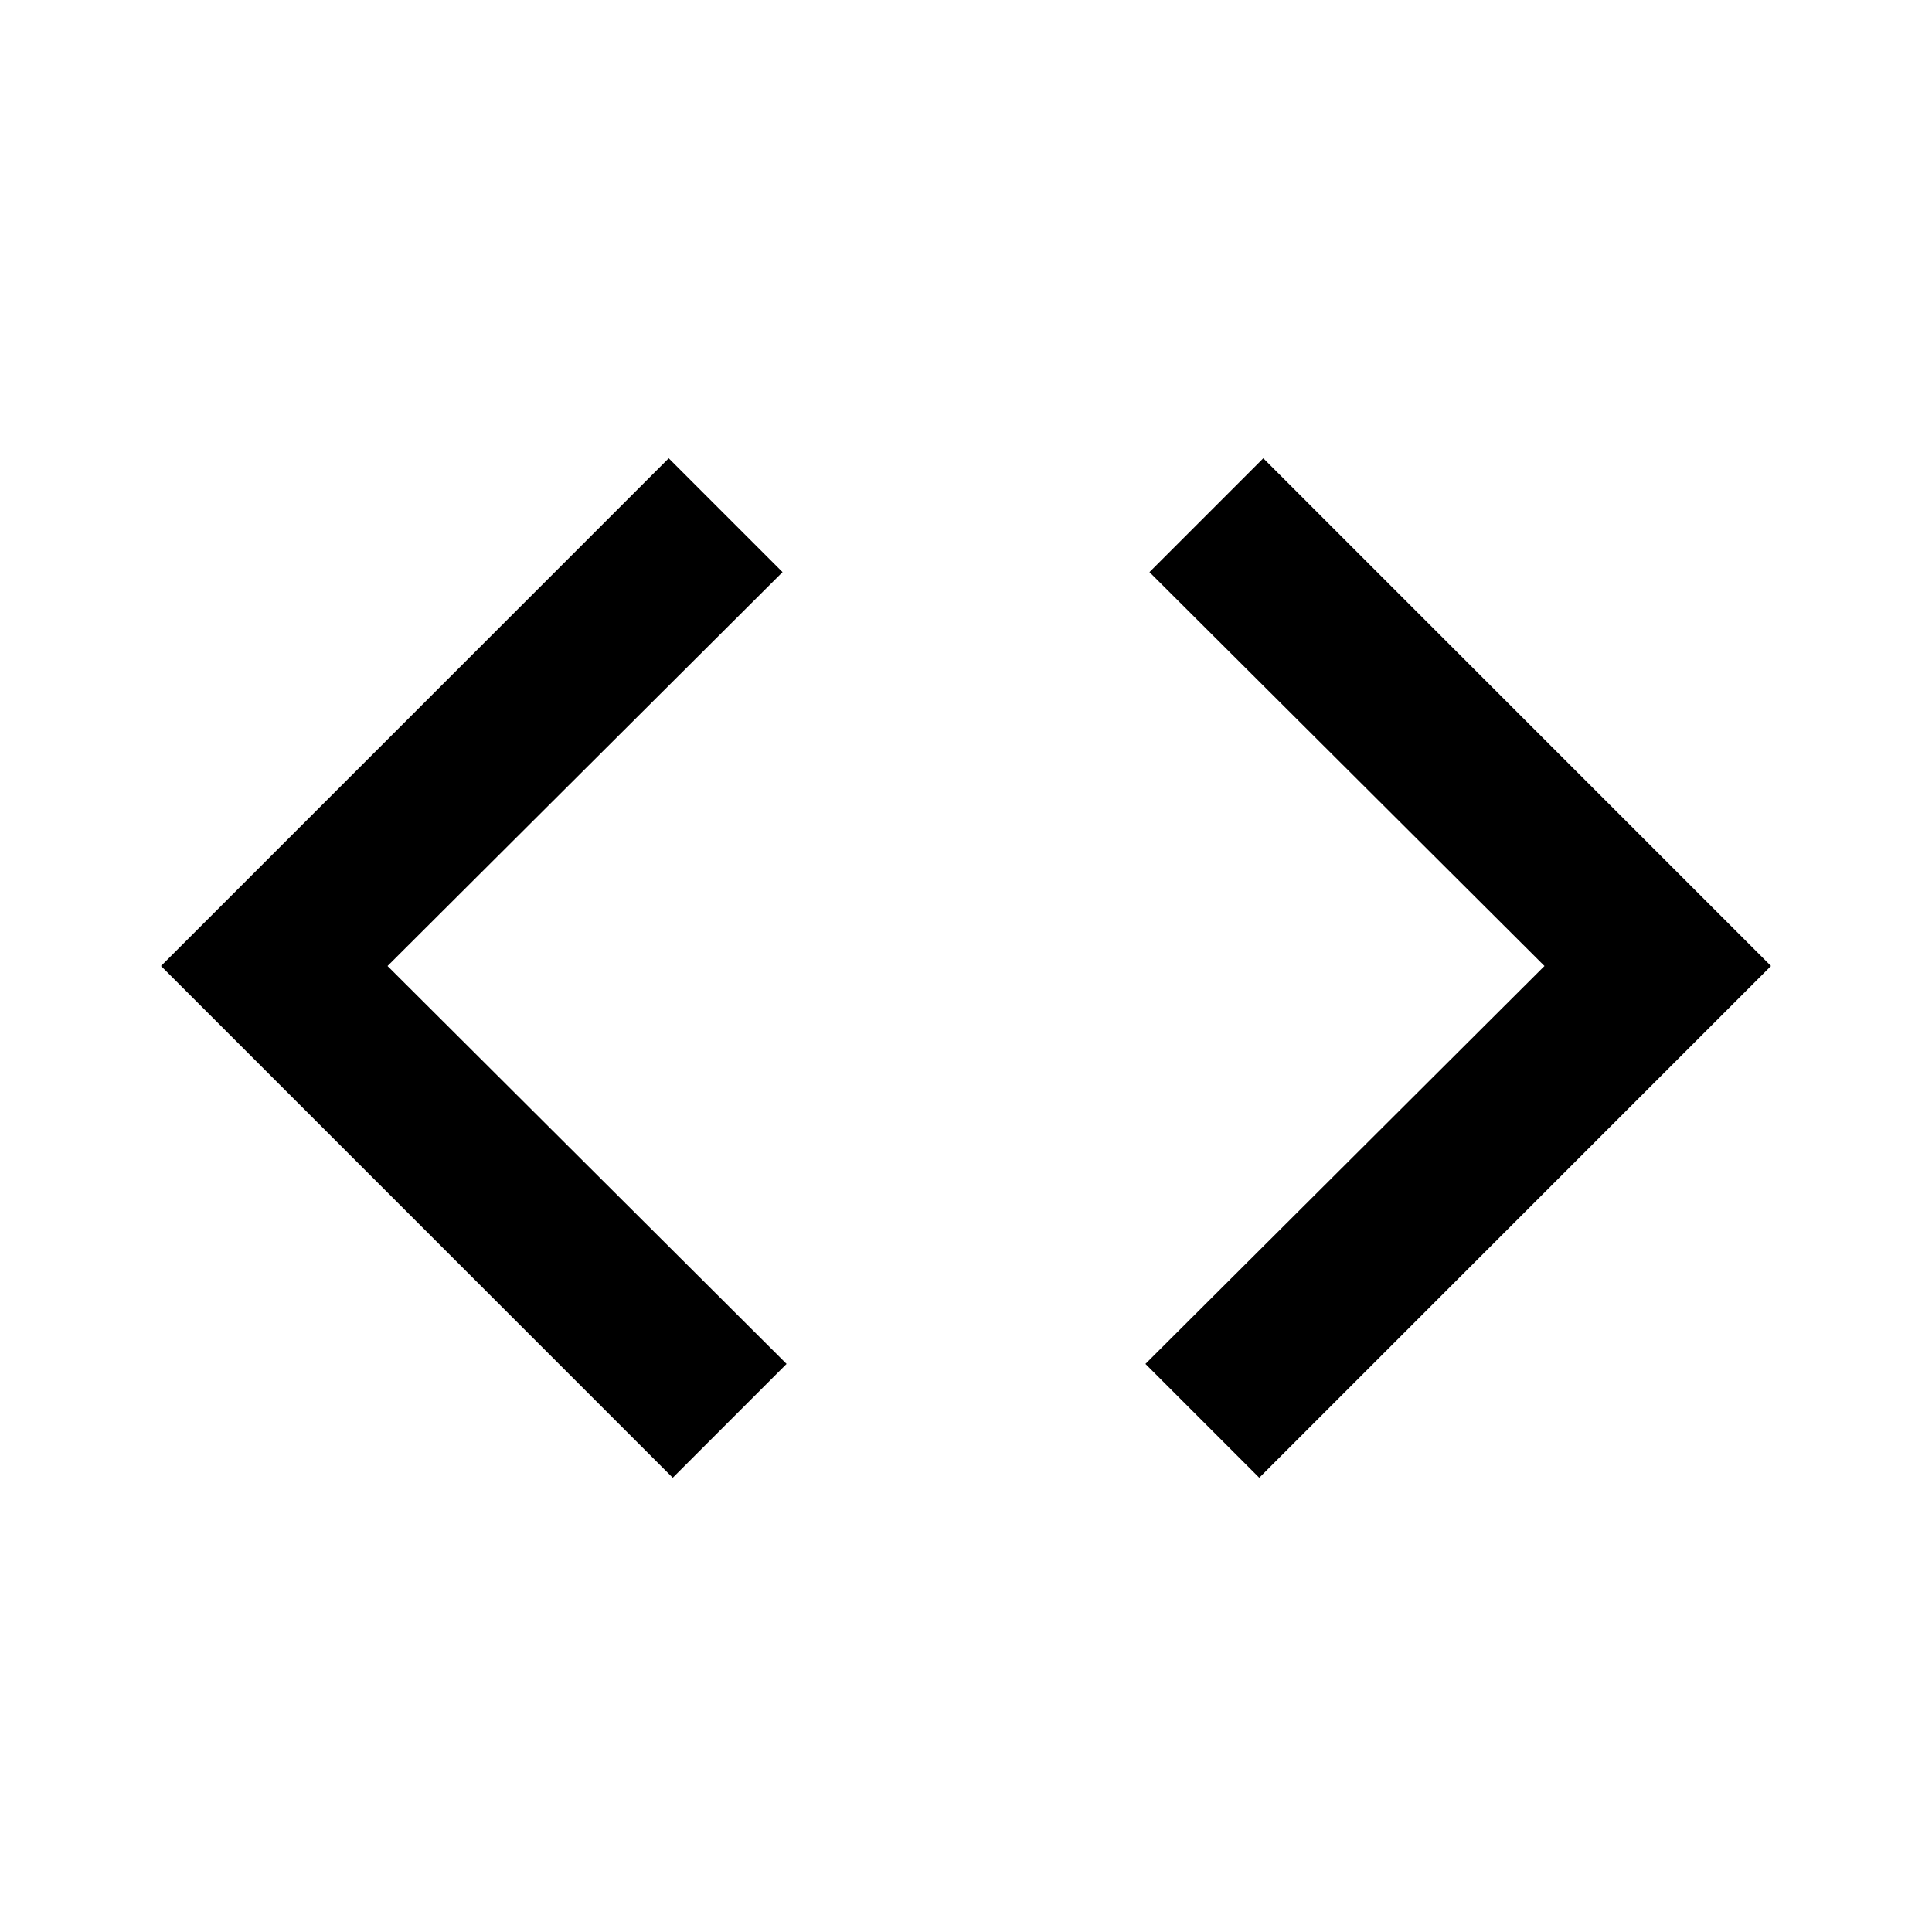 <svg id="Layer_21" data-name="Layer 21" xmlns="http://www.w3.org/2000/svg" width="24" height="24" viewBox="0 0 24 24"><title>038_027</title><polygon points="15.693 5.693 14.279 7.107 19.186 12 14.229 16.943 15.643 18.357 22 12 15.693 5.693"/><polygon points="9.721 7.107 8.307 5.693 2 12 8.357 18.357 9.771 16.943 4.814 12 9.721 7.107"/></svg>